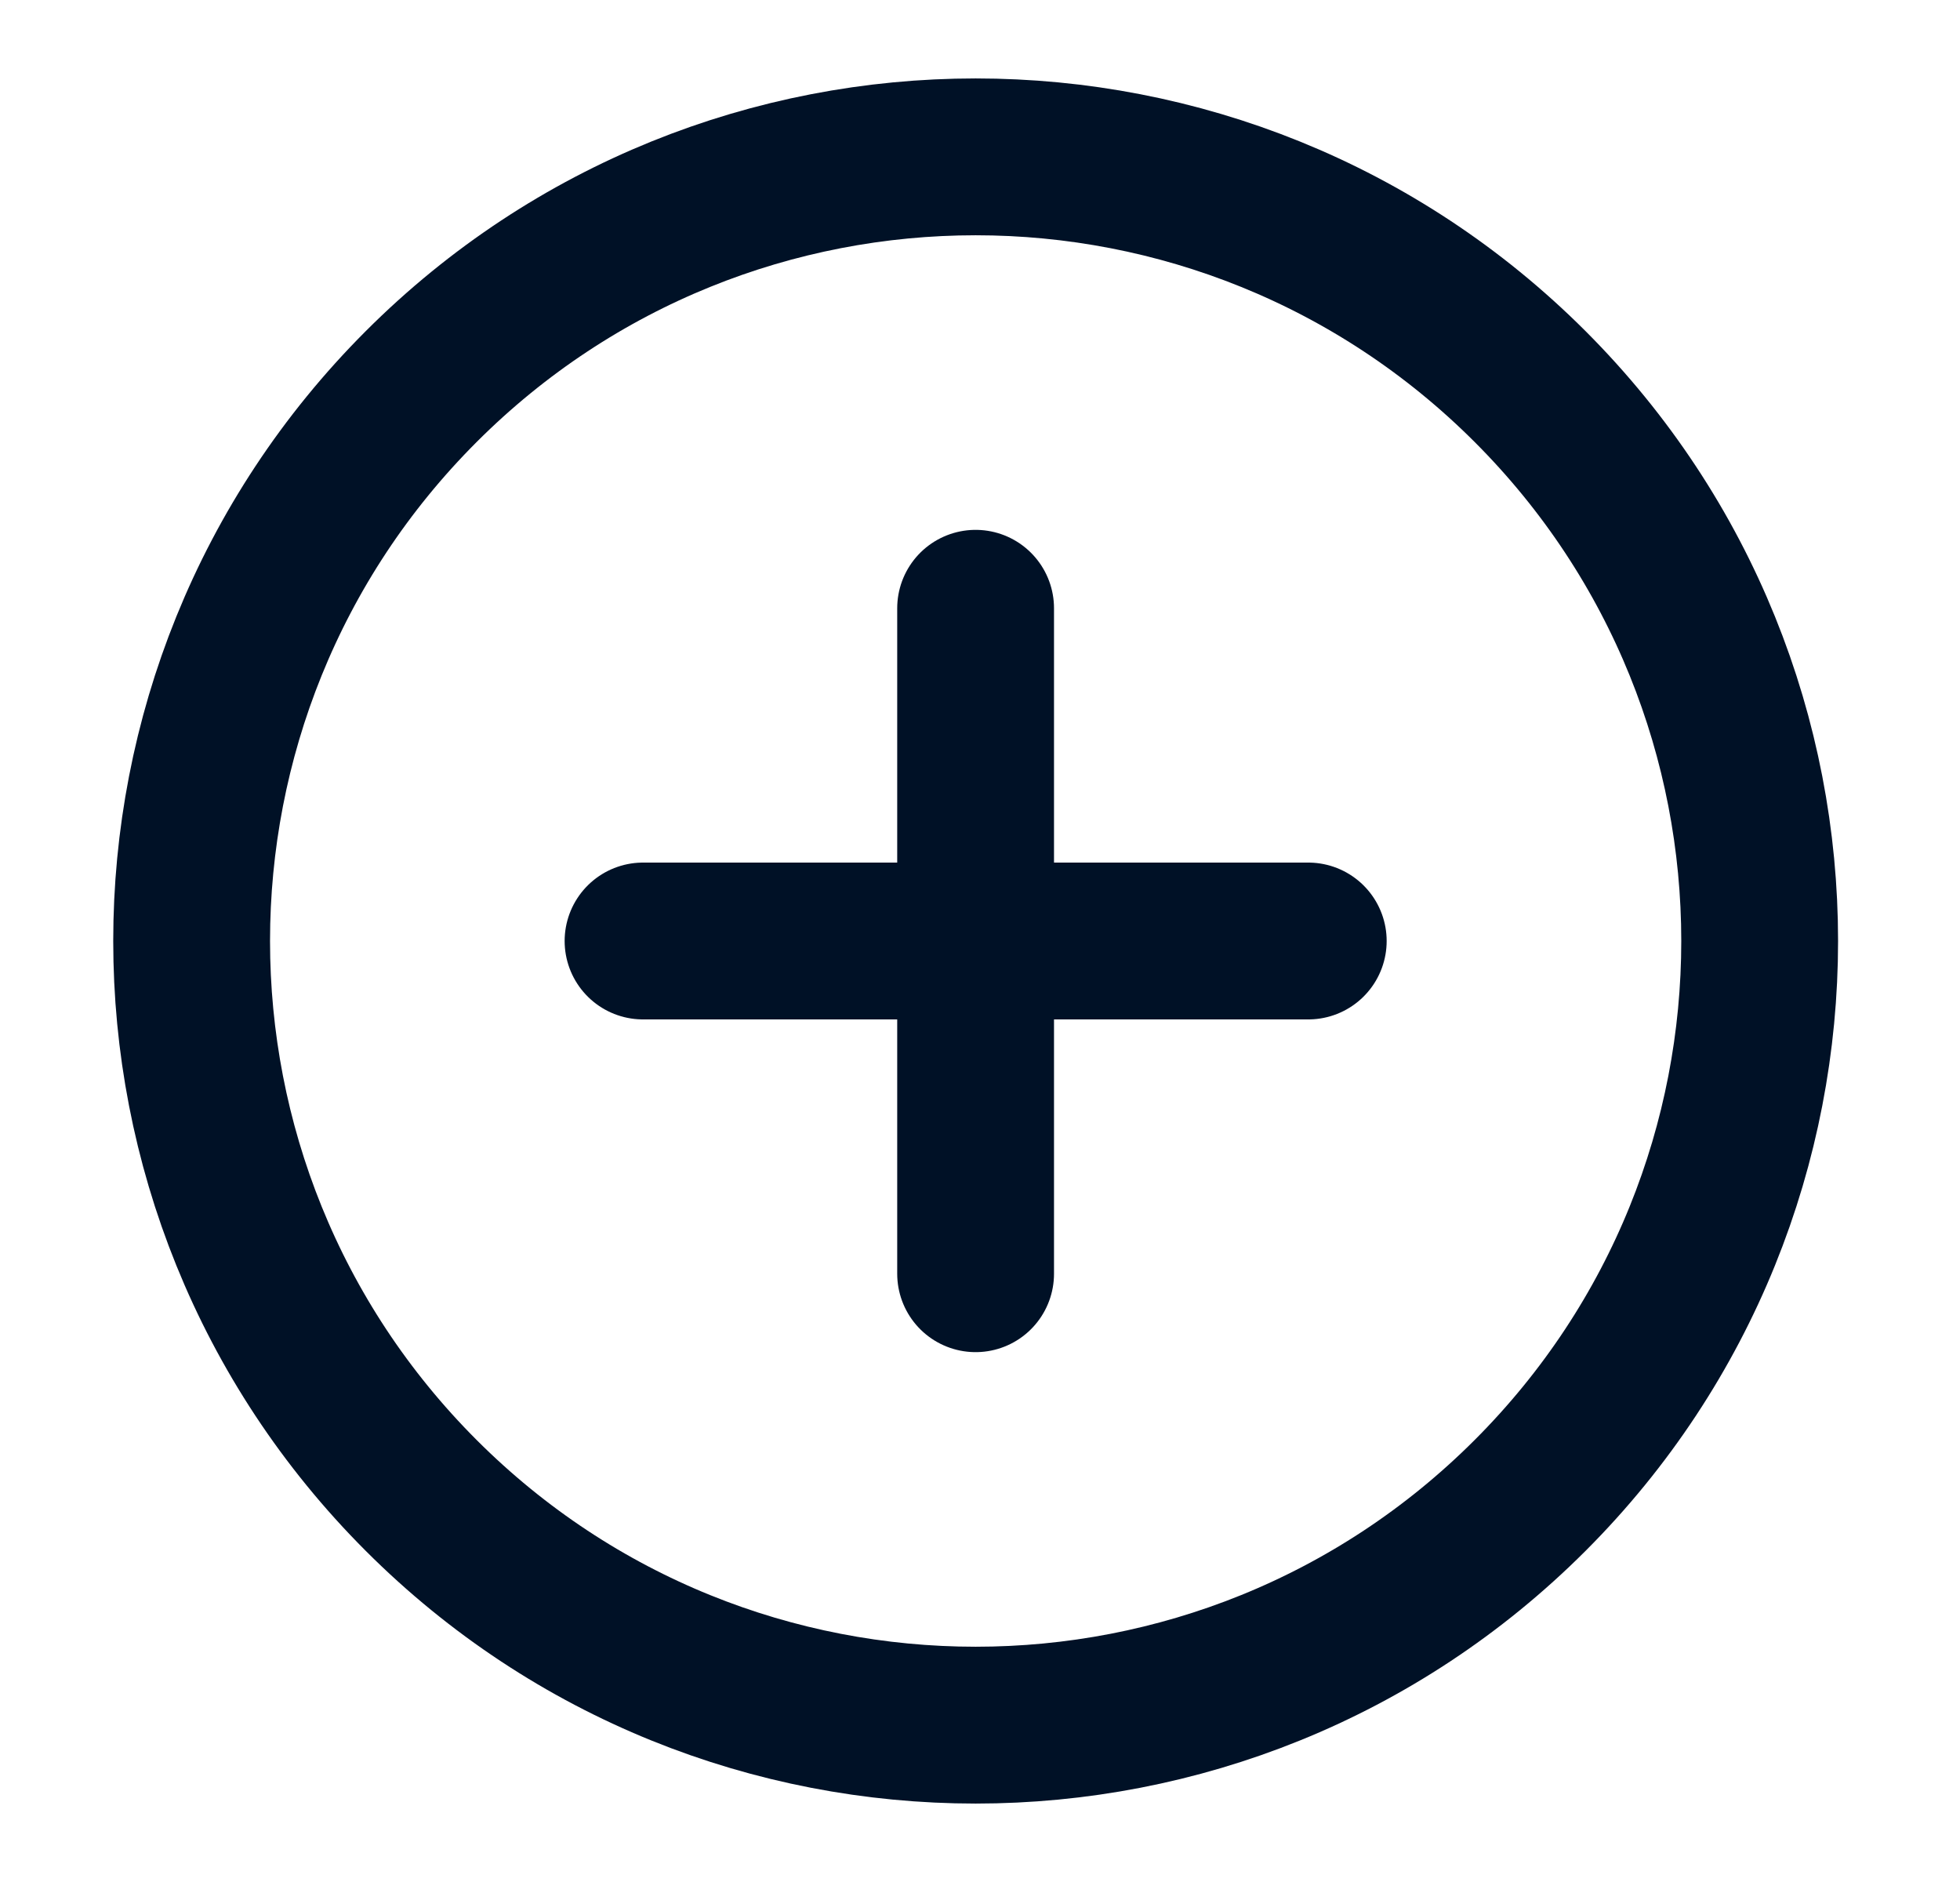 <svg width="25" height="24" viewBox="0 0 25 24" fill="none" xmlns="http://www.w3.org/2000/svg">
<g clip-path="url(#clip0_4031_1033)">
<path d="M8.202 12L16.687 12M12.444 16.243L12.444 7.757M5.373 4.929C9.279 1.024 15.61 1.024 19.516 4.929C23.421 8.834 23.421 15.166 19.516 19.071C15.61 22.976 9.279 22.976 5.373 19.071C1.468 15.166 1.468 8.834 5.373 4.929Z" 
stroke="#001126" stroke-width="2" stroke-linecap="round" stroke-linejoin="round"/>
</g>
<defs>
<clipPath id="clip0_4031_1033">
<rect width="24" height="24" fill="white" transform="translate(0.445)"/>
</clipPath>
</defs>
</svg>
